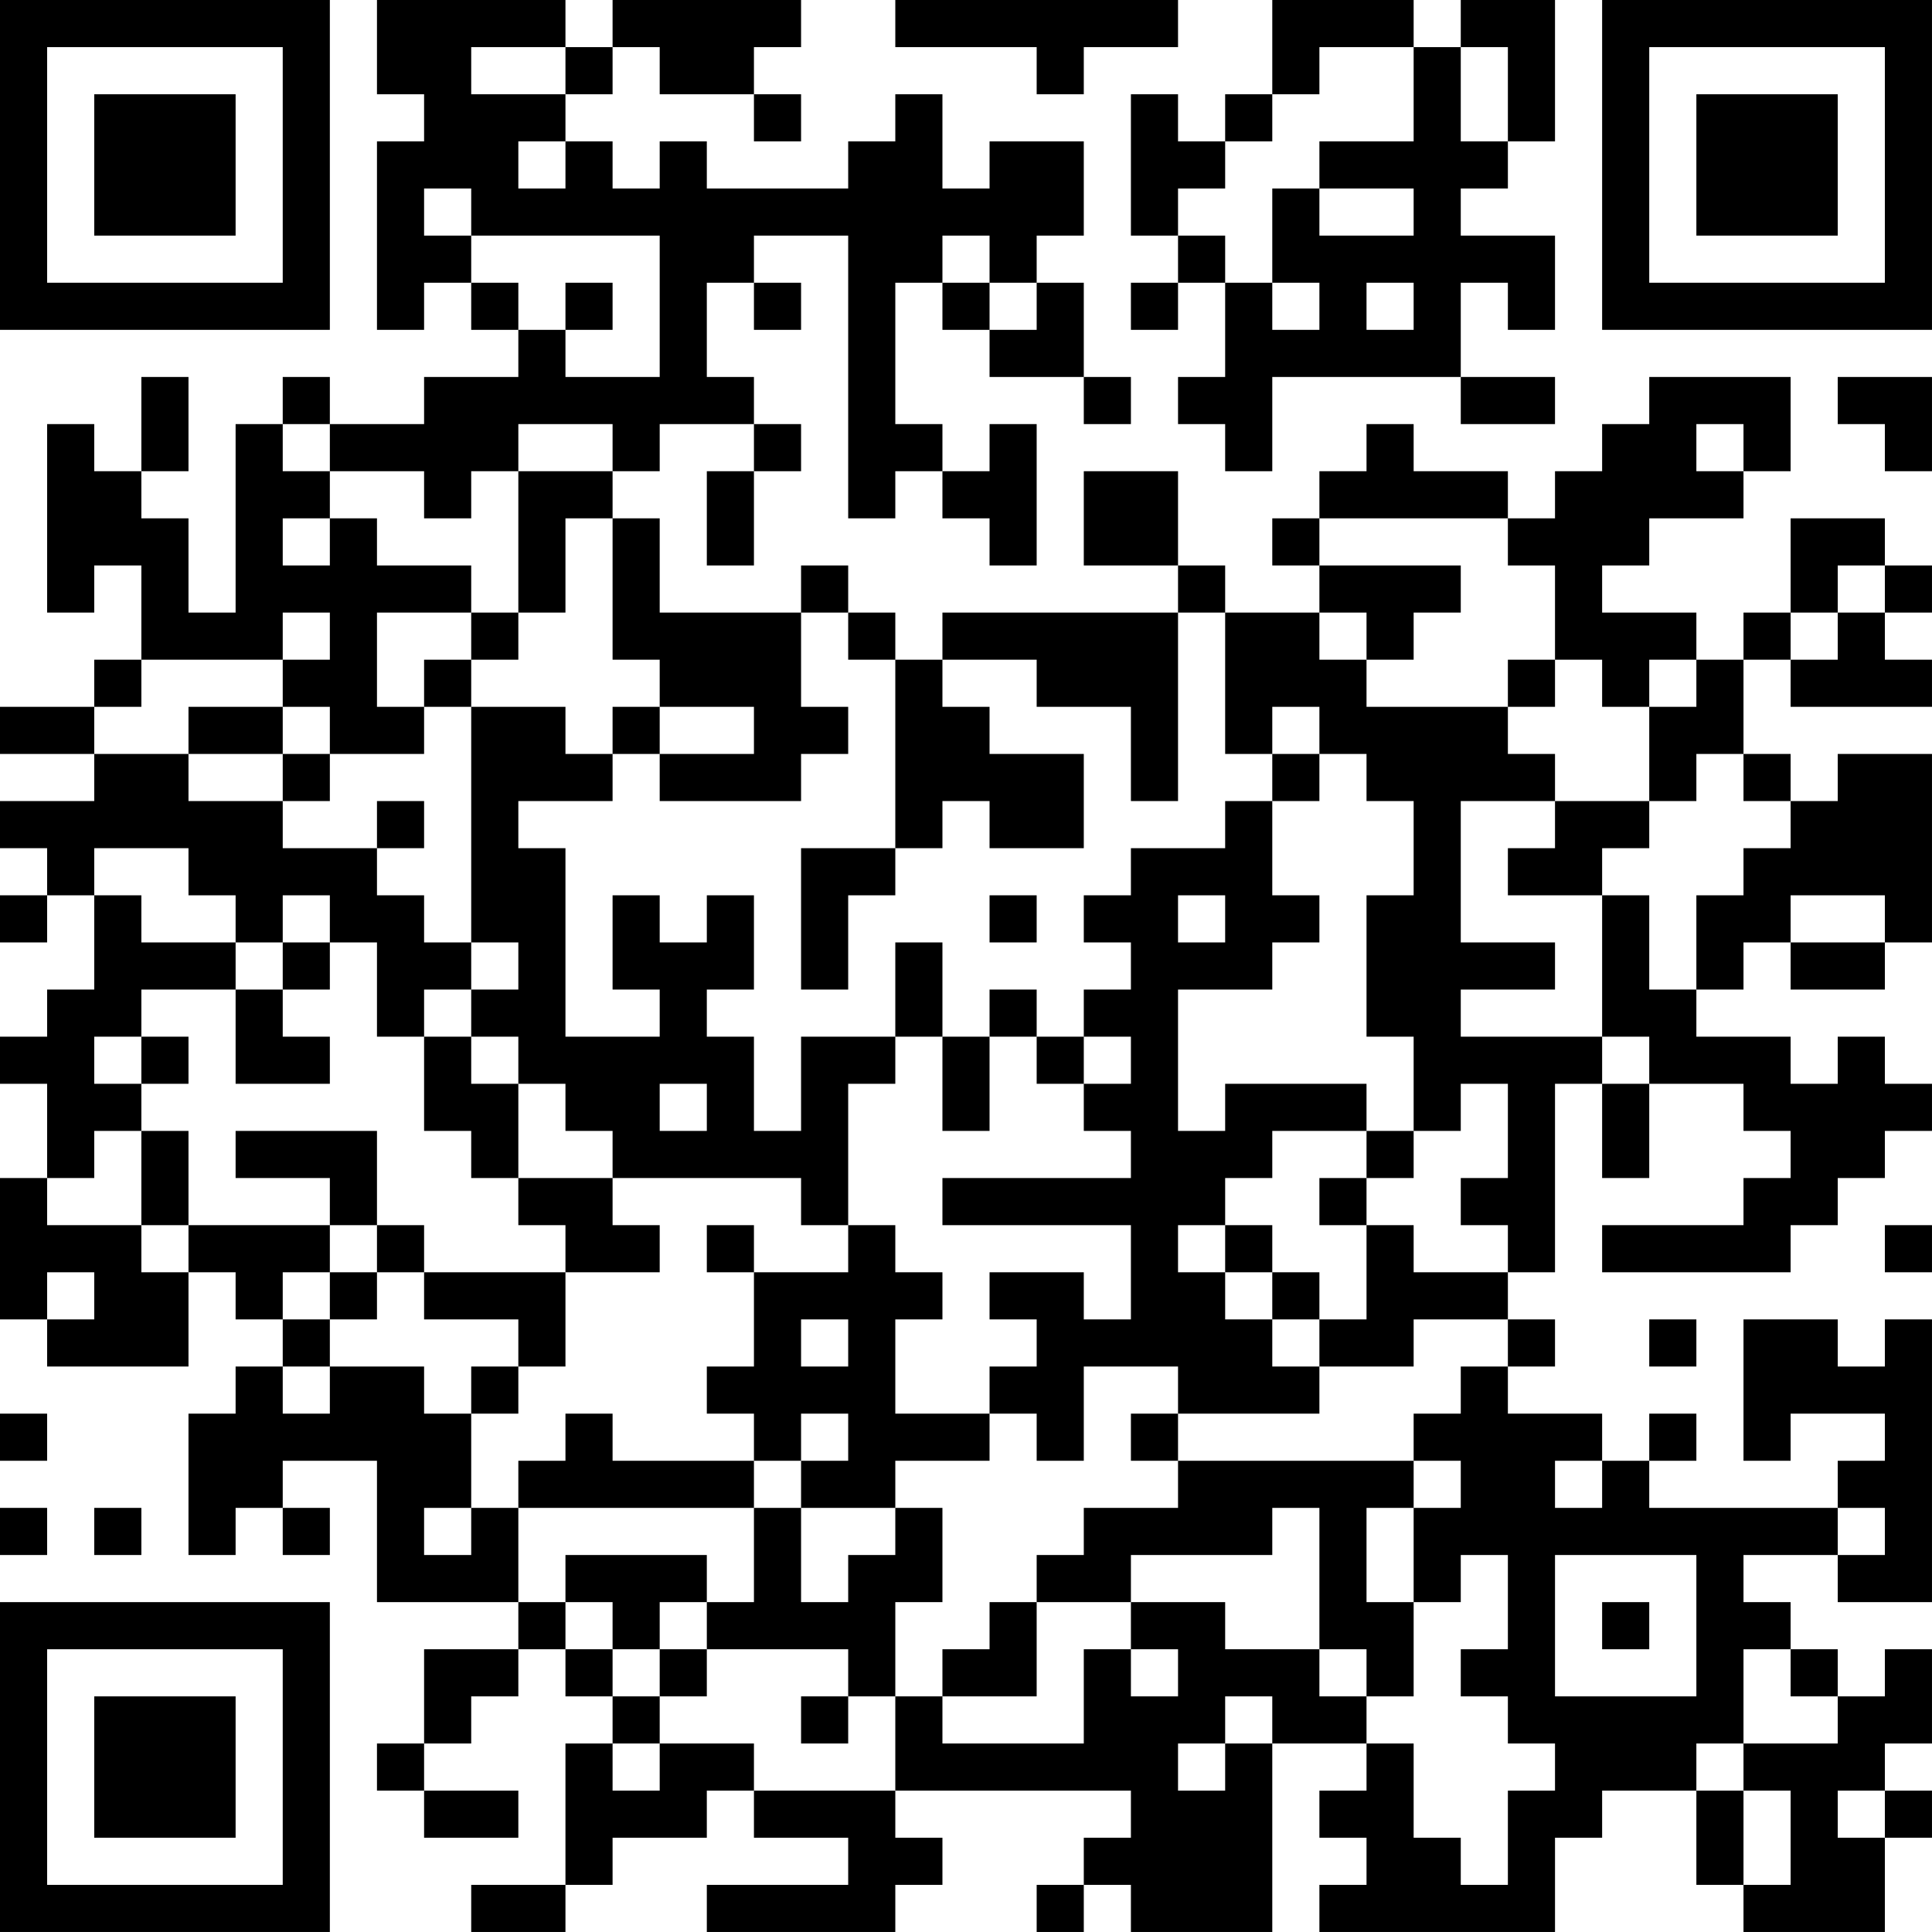 <?xml version="1.0" encoding="UTF-8"?>
<svg xmlns="http://www.w3.org/2000/svg" version="1.1" width="200" height="200" viewBox="0 0 200 200"><rect x="0" y="0" width="200" height="200" fill="#ffffff"/><g transform="scale(4.878)"><g transform="translate(0,0)"><path fill-rule="evenodd" d="M8 0L8 2L9 2L9 3L8 3L8 7L9 7L9 6L10 6L10 7L11 7L11 8L9 8L9 9L7 9L7 8L6 8L6 9L5 9L5 13L4 13L4 11L3 11L3 10L4 10L4 8L3 8L3 10L2 10L2 9L1 9L1 13L2 13L2 12L3 12L3 14L2 14L2 15L0 15L0 16L2 16L2 17L0 17L0 18L1 18L1 19L0 19L0 20L1 20L1 19L2 19L2 21L1 21L1 22L0 22L0 23L1 23L1 25L0 25L0 28L1 28L1 29L4 29L4 27L5 27L5 28L6 28L6 29L5 29L5 30L4 30L4 33L5 33L5 32L6 32L6 33L7 33L7 32L6 32L6 31L8 31L8 34L11 34L11 35L9 35L9 37L8 37L8 38L9 38L9 39L11 39L11 38L9 38L9 37L10 37L10 36L11 36L11 35L12 35L12 36L13 36L13 37L12 37L12 40L10 40L10 41L12 41L12 40L13 40L13 39L15 39L15 38L16 38L16 39L18 39L18 40L15 40L15 41L19 41L19 40L20 40L20 39L19 39L19 38L24 38L24 39L23 39L23 40L22 40L22 41L23 41L23 40L24 40L24 41L27 41L27 37L29 37L29 38L28 38L28 39L29 39L29 40L28 40L28 41L33 41L33 39L34 39L34 38L36 38L36 40L37 40L37 41L40 41L40 39L41 39L41 38L40 38L40 37L41 37L41 35L40 35L40 36L39 36L39 35L38 35L38 34L37 34L37 33L39 33L39 34L41 34L41 28L40 28L40 29L39 29L39 28L37 28L37 31L38 31L38 30L40 30L40 31L39 31L39 32L35 32L35 31L36 31L36 30L35 30L35 31L34 31L34 30L32 30L32 29L33 29L33 28L32 28L32 27L33 27L33 23L34 23L34 25L35 25L35 23L37 23L37 24L38 24L38 25L37 25L37 26L34 26L34 27L38 27L38 26L39 26L39 25L40 25L40 24L41 24L41 23L40 23L40 22L39 22L39 23L38 23L38 22L36 22L36 21L37 21L37 20L38 20L38 21L40 21L40 20L41 20L41 16L39 16L39 17L38 17L38 16L37 16L37 14L38 14L38 15L41 15L41 14L40 14L40 13L41 13L41 12L40 12L40 11L38 11L38 13L37 13L37 14L36 14L36 13L34 13L34 12L35 12L35 11L37 11L37 10L38 10L38 8L35 8L35 9L34 9L34 10L33 10L33 11L32 11L32 10L30 10L30 9L29 9L29 10L28 10L28 11L27 11L27 12L28 12L28 13L26 13L26 12L25 12L25 10L23 10L23 12L25 12L25 13L20 13L20 14L19 14L19 13L18 13L18 12L17 12L17 13L14 13L14 11L13 11L13 10L14 10L14 9L16 9L16 10L15 10L15 12L16 12L16 10L17 10L17 9L16 9L16 8L15 8L15 6L16 6L16 7L17 7L17 6L16 6L16 5L18 5L18 11L19 11L19 10L20 10L20 11L21 11L21 12L22 12L22 9L21 9L21 10L20 10L20 9L19 9L19 6L20 6L20 7L21 7L21 8L23 8L23 9L24 9L24 8L23 8L23 6L22 6L22 5L23 5L23 3L21 3L21 4L20 4L20 2L19 2L19 3L18 3L18 4L15 4L15 3L14 3L14 4L13 4L13 3L12 3L12 2L13 2L13 1L14 1L14 2L16 2L16 3L17 3L17 2L16 2L16 1L17 1L17 0L13 0L13 1L12 1L12 0ZM19 0L19 1L22 1L22 2L23 2L23 1L25 1L25 0ZM27 0L27 2L26 2L26 3L25 3L25 2L24 2L24 5L25 5L25 6L24 6L24 7L25 7L25 6L26 6L26 8L25 8L25 9L26 9L26 10L27 10L27 8L31 8L31 9L33 9L33 8L31 8L31 6L32 6L32 7L33 7L33 5L31 5L31 4L32 4L32 3L33 3L33 0L31 0L31 1L30 1L30 0ZM10 1L10 2L12 2L12 1ZM28 1L28 2L27 2L27 3L26 3L26 4L25 4L25 5L26 5L26 6L27 6L27 7L28 7L28 6L27 6L27 4L28 4L28 5L30 5L30 4L28 4L28 3L30 3L30 1ZM31 1L31 3L32 3L32 1ZM11 3L11 4L12 4L12 3ZM9 4L9 5L10 5L10 6L11 6L11 7L12 7L12 8L14 8L14 5L10 5L10 4ZM20 5L20 6L21 6L21 7L22 7L22 6L21 6L21 5ZM12 6L12 7L13 7L13 6ZM29 6L29 7L30 7L30 6ZM39 8L39 9L40 9L40 10L41 10L41 8ZM6 9L6 10L7 10L7 11L6 11L6 12L7 12L7 11L8 11L8 12L10 12L10 13L8 13L8 15L9 15L9 16L7 16L7 15L6 15L6 14L7 14L7 13L6 13L6 14L3 14L3 15L2 15L2 16L4 16L4 17L6 17L6 18L8 18L8 19L9 19L9 20L10 20L10 21L9 21L9 22L8 22L8 20L7 20L7 19L6 19L6 20L5 20L5 19L4 19L4 18L2 18L2 19L3 19L3 20L5 20L5 21L3 21L3 22L2 22L2 23L3 23L3 24L2 24L2 25L1 25L1 26L3 26L3 27L4 27L4 26L7 26L7 27L6 27L6 28L7 28L7 29L6 29L6 30L7 30L7 29L9 29L9 30L10 30L10 32L9 32L9 33L10 33L10 32L11 32L11 34L12 34L12 35L13 35L13 36L14 36L14 37L13 37L13 38L14 38L14 37L16 37L16 38L19 38L19 36L20 36L20 37L23 37L23 35L24 35L24 36L25 36L25 35L24 35L24 34L26 34L26 35L28 35L28 36L29 36L29 37L30 37L30 39L31 39L31 40L32 40L32 38L33 38L33 37L32 37L32 36L31 36L31 35L32 35L32 33L31 33L31 34L30 34L30 32L31 32L31 31L30 31L30 30L31 30L31 29L32 29L32 28L30 28L30 29L28 29L28 28L29 28L29 26L30 26L30 27L32 27L32 26L31 26L31 25L32 25L32 23L31 23L31 24L30 24L30 22L29 22L29 19L30 19L30 17L29 17L29 16L28 16L28 15L27 15L27 16L26 16L26 13L25 13L25 17L24 17L24 15L22 15L22 14L20 14L20 15L21 15L21 16L23 16L23 18L21 18L21 17L20 17L20 18L19 18L19 14L18 14L18 13L17 13L17 15L18 15L18 16L17 16L17 17L14 17L14 16L16 16L16 15L14 15L14 14L13 14L13 11L12 11L12 13L11 13L11 10L13 10L13 9L11 9L11 10L10 10L10 11L9 11L9 10L7 10L7 9ZM36 9L36 10L37 10L37 9ZM28 11L28 12L31 12L31 13L30 13L30 14L29 14L29 13L28 13L28 14L29 14L29 15L32 15L32 16L33 16L33 17L31 17L31 20L33 20L33 21L31 21L31 22L34 22L34 23L35 23L35 22L34 22L34 19L35 19L35 21L36 21L36 19L37 19L37 18L38 18L38 17L37 17L37 16L36 16L36 17L35 17L35 15L36 15L36 14L35 14L35 15L34 15L34 14L33 14L33 12L32 12L32 11ZM39 12L39 13L38 13L38 14L39 14L39 13L40 13L40 12ZM10 13L10 14L9 14L9 15L10 15L10 20L11 20L11 21L10 21L10 22L9 22L9 24L10 24L10 25L11 25L11 26L12 26L12 27L9 27L9 26L8 26L8 24L5 24L5 25L7 25L7 26L8 26L8 27L7 27L7 28L8 28L8 27L9 27L9 28L11 28L11 29L10 29L10 30L11 30L11 29L12 29L12 27L14 27L14 26L13 26L13 25L17 25L17 26L18 26L18 27L16 27L16 26L15 26L15 27L16 27L16 29L15 29L15 30L16 30L16 31L13 31L13 30L12 30L12 31L11 31L11 32L16 32L16 34L15 34L15 33L12 33L12 34L13 34L13 35L14 35L14 36L15 36L15 35L18 35L18 36L17 36L17 37L18 37L18 36L19 36L19 34L20 34L20 32L19 32L19 31L21 31L21 30L22 30L22 31L23 31L23 29L25 29L25 30L24 30L24 31L25 31L25 32L23 32L23 33L22 33L22 34L21 34L21 35L20 35L20 36L22 36L22 34L24 34L24 33L27 33L27 32L28 32L28 35L29 35L29 36L30 36L30 34L29 34L29 32L30 32L30 31L25 31L25 30L28 30L28 29L27 29L27 28L28 28L28 27L27 27L27 26L26 26L26 25L27 25L27 24L29 24L29 25L28 25L28 26L29 26L29 25L30 25L30 24L29 24L29 23L26 23L26 24L25 24L25 21L27 21L27 20L28 20L28 19L27 19L27 17L28 17L28 16L27 16L27 17L26 17L26 18L24 18L24 19L23 19L23 20L24 20L24 21L23 21L23 22L22 22L22 21L21 21L21 22L20 22L20 20L19 20L19 22L17 22L17 24L16 24L16 22L15 22L15 21L16 21L16 19L15 19L15 20L14 20L14 19L13 19L13 21L14 21L14 22L12 22L12 18L11 18L11 17L13 17L13 16L14 16L14 15L13 15L13 16L12 16L12 15L10 15L10 14L11 14L11 13ZM32 14L32 15L33 15L33 14ZM4 15L4 16L6 16L6 17L7 17L7 16L6 16L6 15ZM8 17L8 18L9 18L9 17ZM33 17L33 18L32 18L32 19L34 19L34 18L35 18L35 17ZM17 18L17 21L18 21L18 19L19 19L19 18ZM21 19L21 20L22 20L22 19ZM25 19L25 20L26 20L26 19ZM38 19L38 20L40 20L40 19ZM6 20L6 21L5 21L5 23L7 23L7 22L6 22L6 21L7 21L7 20ZM3 22L3 23L4 23L4 22ZM10 22L10 23L11 23L11 25L13 25L13 24L12 24L12 23L11 23L11 22ZM19 22L19 23L18 23L18 26L19 26L19 27L20 27L20 28L19 28L19 30L21 30L21 29L22 29L22 28L21 28L21 27L23 27L23 28L24 28L24 26L20 26L20 25L24 25L24 24L23 24L23 23L24 23L24 22L23 22L23 23L22 23L22 22L21 22L21 24L20 24L20 22ZM14 23L14 24L15 24L15 23ZM3 24L3 26L4 26L4 24ZM25 26L25 27L26 27L26 28L27 28L27 27L26 27L26 26ZM40 26L40 27L41 27L41 26ZM1 27L1 28L2 28L2 27ZM17 28L17 29L18 29L18 28ZM35 28L35 29L36 29L36 28ZM0 30L0 31L1 31L1 30ZM17 30L17 31L16 31L16 32L17 32L17 34L18 34L18 33L19 33L19 32L17 32L17 31L18 31L18 30ZM33 31L33 32L34 32L34 31ZM0 32L0 33L1 33L1 32ZM2 32L2 33L3 33L3 32ZM39 32L39 33L40 33L40 32ZM33 33L33 36L36 36L36 33ZM14 34L14 35L15 35L15 34ZM34 34L34 35L35 35L35 34ZM37 35L37 37L36 37L36 38L37 38L37 40L38 40L38 38L37 38L37 37L39 37L39 36L38 36L38 35ZM26 36L26 37L25 37L25 38L26 38L26 37L27 37L27 36ZM39 38L39 39L40 39L40 38ZM0 0L0 7L7 7L7 0ZM1 1L1 6L6 6L6 1ZM2 2L2 5L5 5L5 2ZM34 0L34 7L41 7L41 0ZM35 1L35 6L40 6L40 1ZM36 2L36 5L39 5L39 2ZM0 34L0 41L7 41L7 34ZM1 35L1 40L6 40L6 35ZM2 36L2 39L5 39L5 36Z" fill="#000000"/></g></g></svg>
